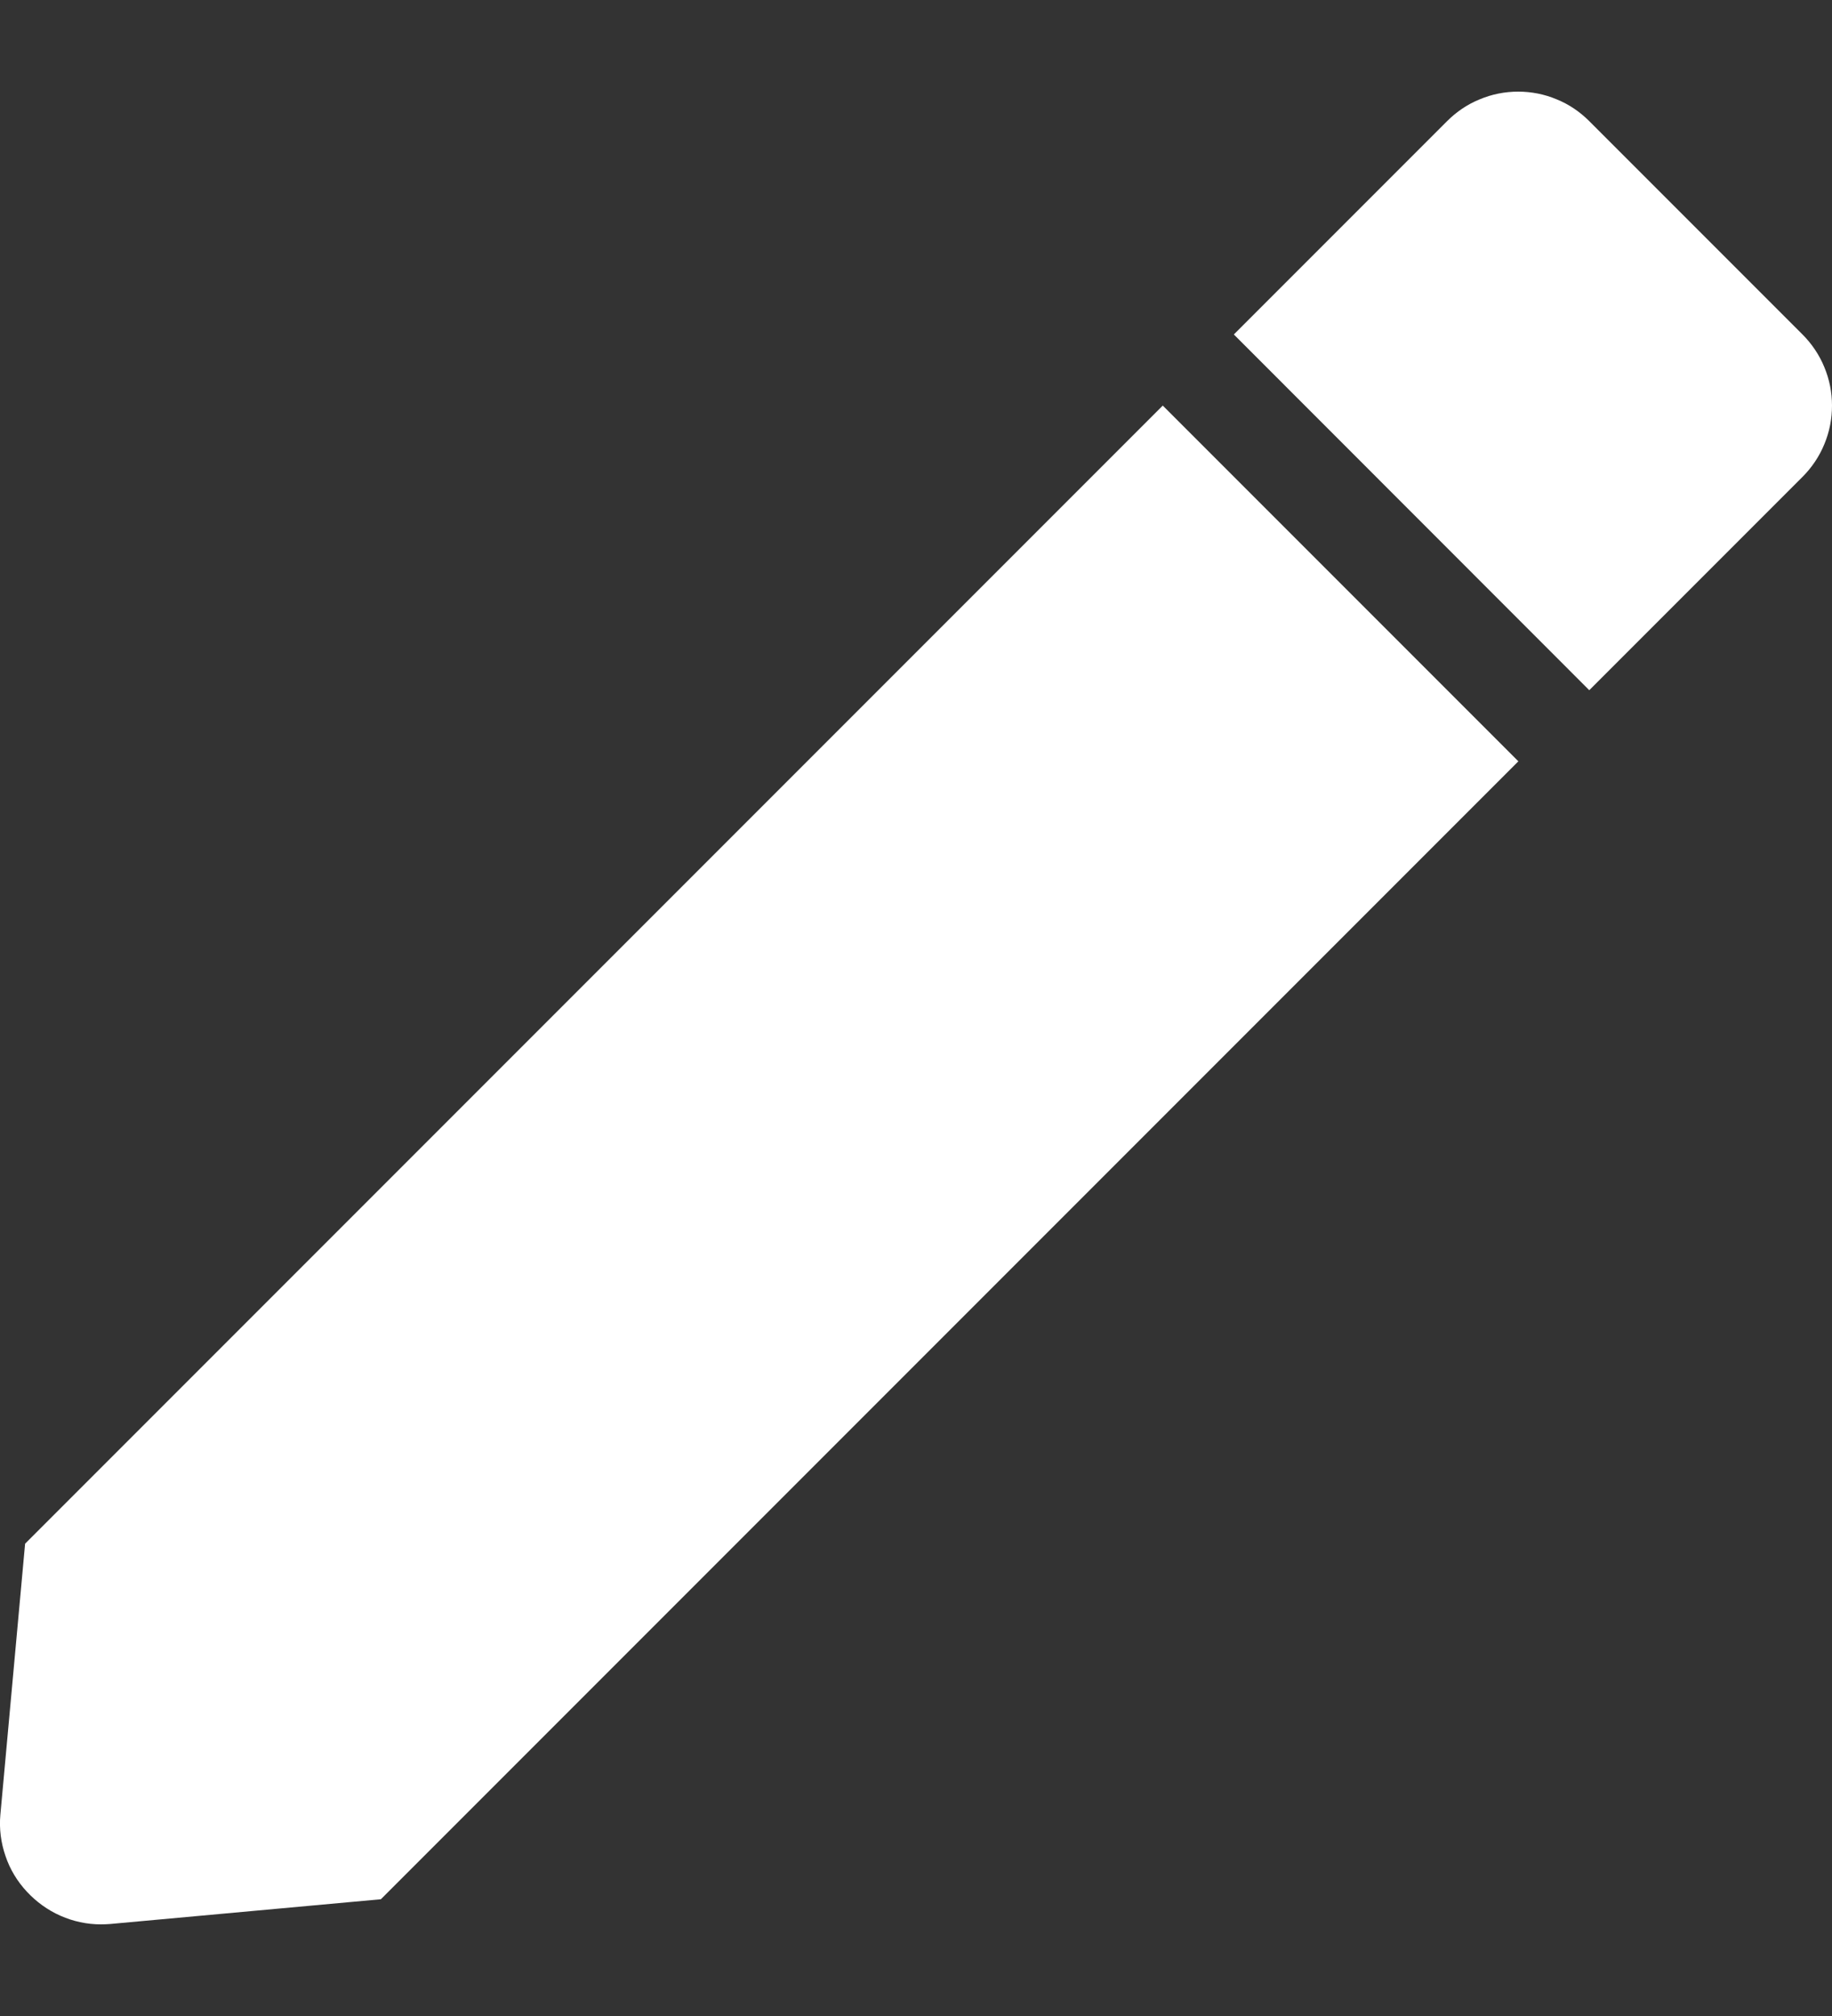 <svg width="10" height="11" viewBox="0 0 10 11" fill="none" xmlns="http://www.w3.org/2000/svg">
<rect x="0" y="0" width="10" height="11" fill="#333333" stroke="none"/>
<path d="M0.551 10.5C0.475 10.5 0.4 10.484 0.33 10.453C0.26 10.422 0.198 10.377 0.146 10.321C0.094 10.265 0.054 10.199 0.03 10.127C0.005 10.055 -0.005 9.978 0.002 9.902L0.137 8.423L6.347 2.213L8.288 4.154L2.079 10.363L0.601 10.498C0.584 10.499 0.568 10.5 0.551 10.5V10.5ZM8.675 3.766L6.735 1.825L7.899 0.661C7.95 0.61 8.01 0.569 8.077 0.542C8.143 0.514 8.215 0.5 8.287 0.5C8.359 0.5 8.431 0.514 8.497 0.542C8.564 0.569 8.624 0.61 8.675 0.661L9.839 1.825C9.89 1.876 9.931 1.937 9.958 2.003C9.986 2.07 10 2.141 10 2.213C10 2.286 9.986 2.357 9.958 2.424C9.931 2.49 9.89 2.551 9.839 2.602L8.676 3.765L8.675 3.766V3.766Z" fill="white"/>
</svg>
